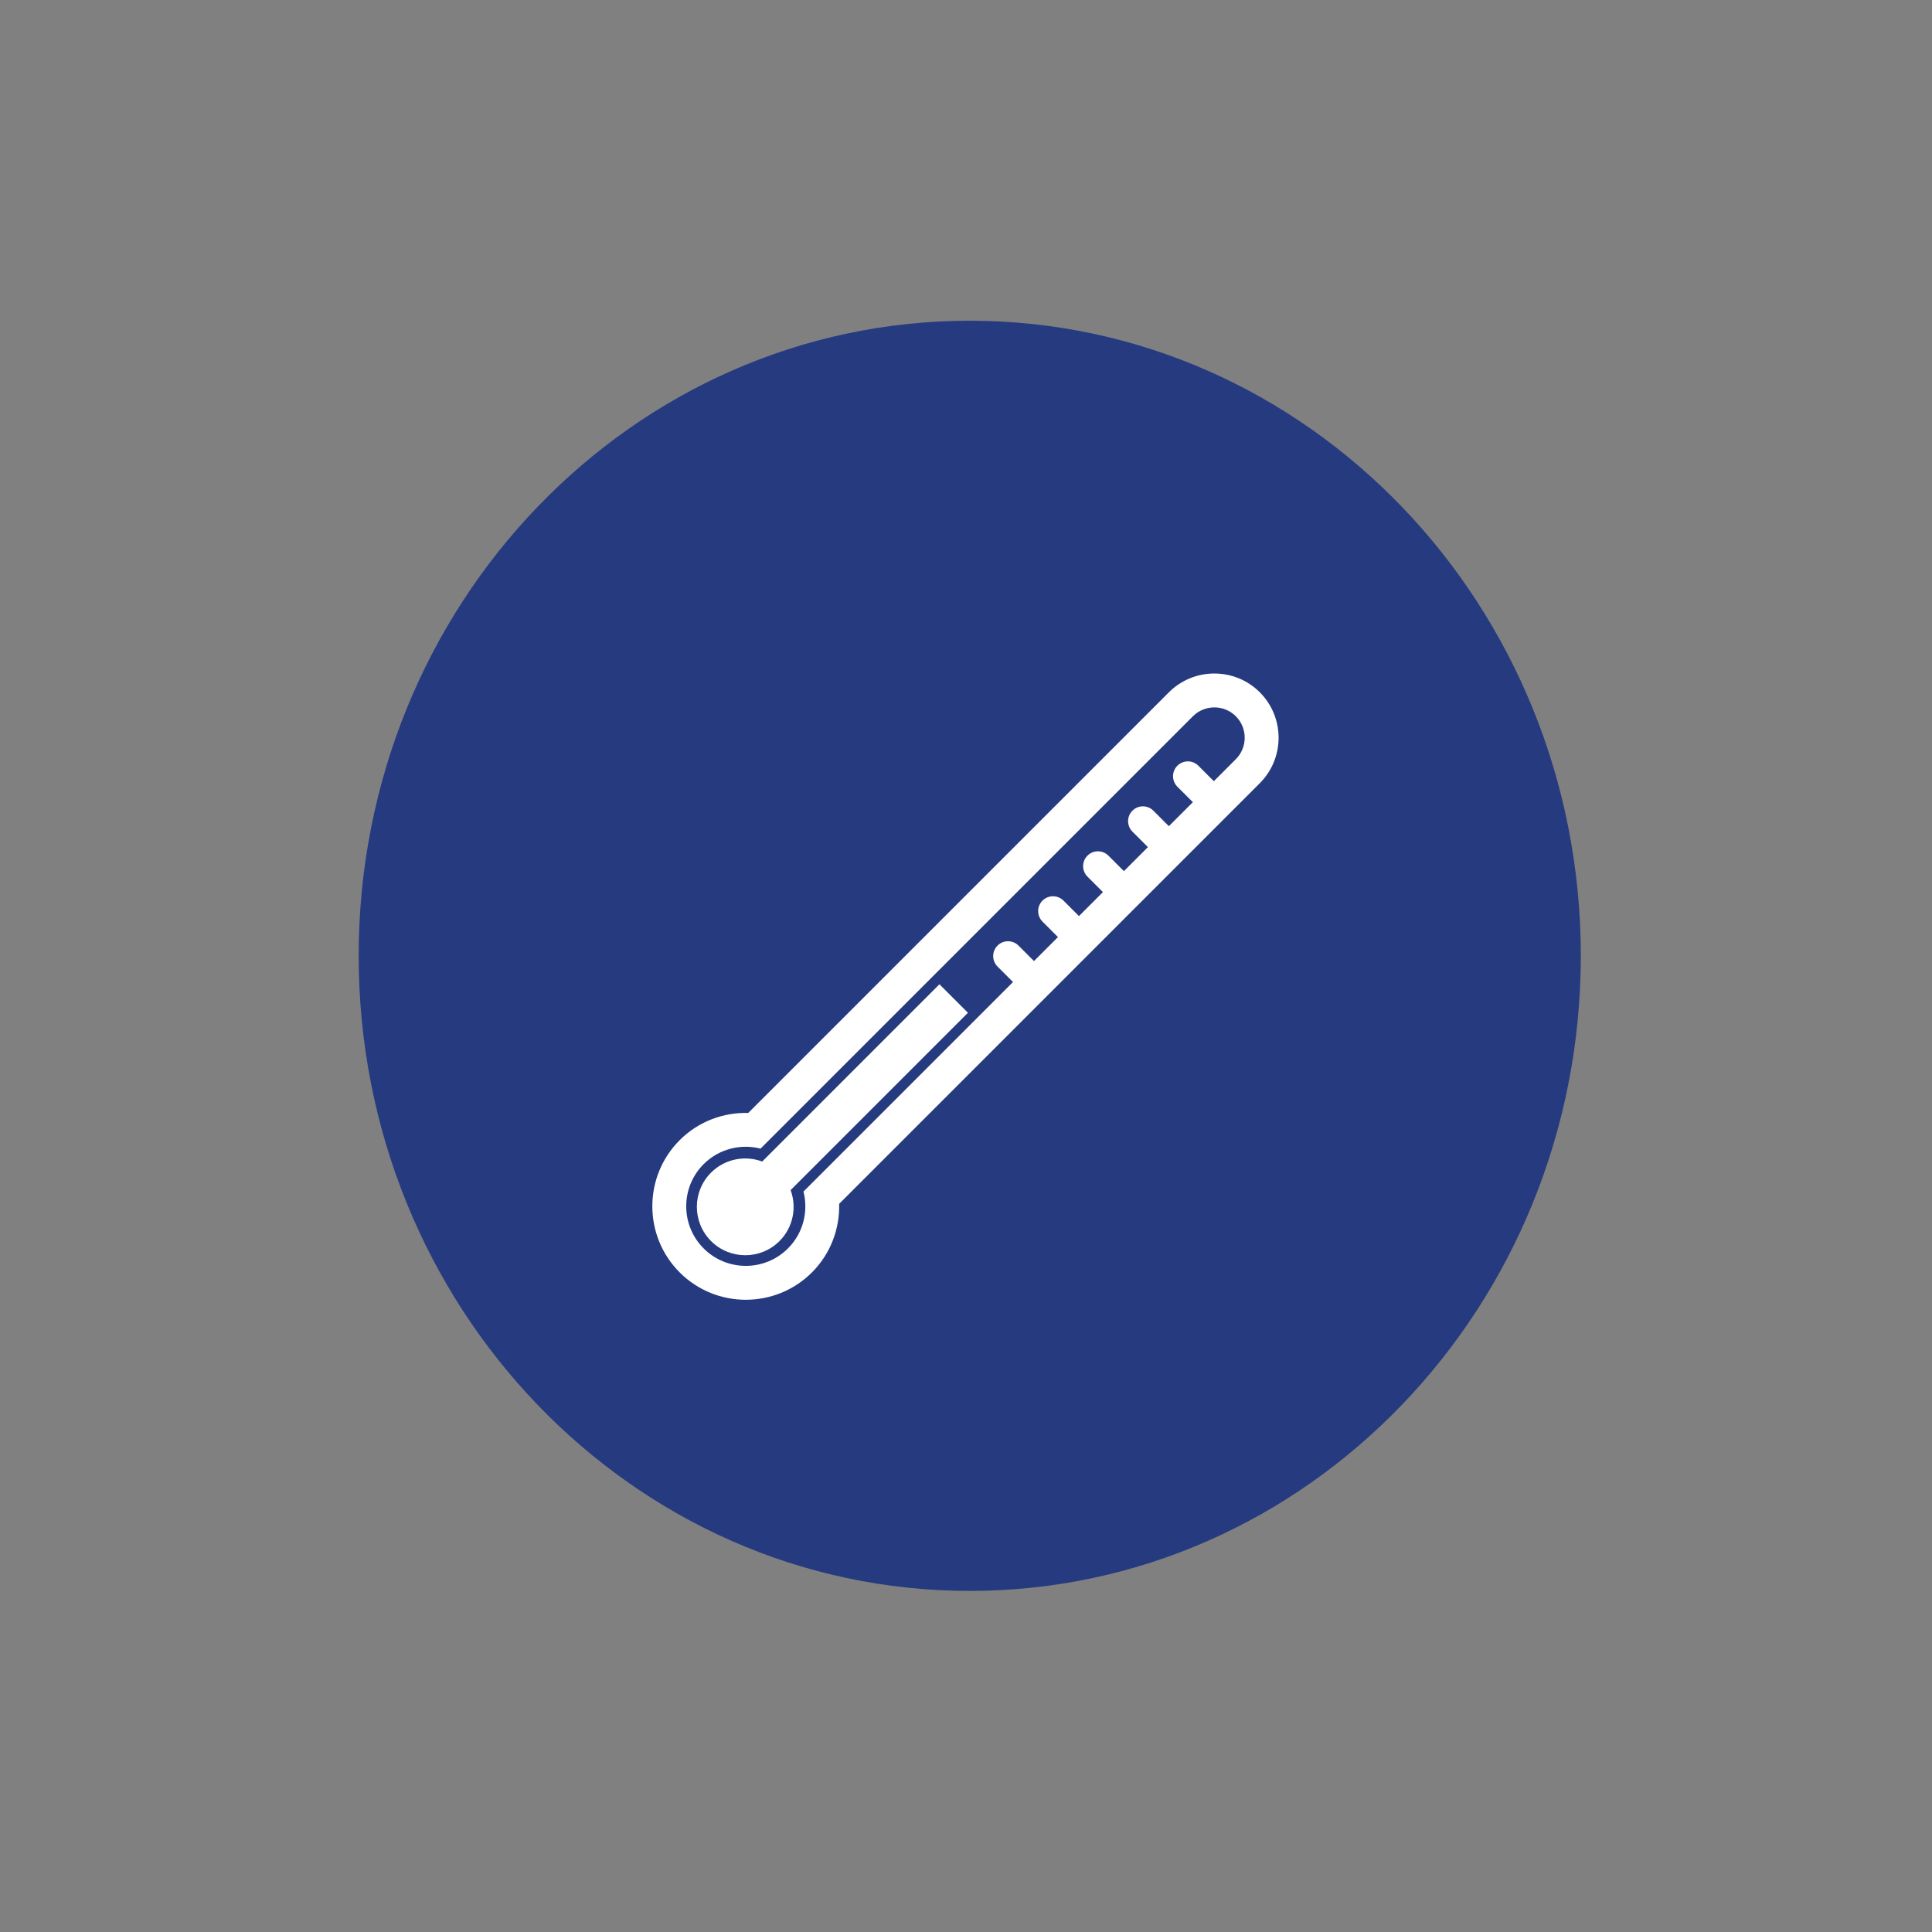 <?xml version="1.0" encoding="utf-8"?>
<!-- Generator: Adobe Illustrator 16.0.0, SVG Export Plug-In . SVG Version: 6.00 Build 0)  -->
<!DOCTYPE svg PUBLIC "-//W3C//DTD SVG 1.1//EN" "http://www.w3.org/Graphics/SVG/1.1/DTD/svg11.dtd">
<svg version="1.1" id="Layer_1" xmlns="http://www.w3.org/2000/svg" xmlns:xlink="http://www.w3.org/1999/xlink" x="0px" y="0px"
	 width="360px" height="360px" viewBox="0 0 360 360" enable-background="new 0 0 360 360" xml:space="preserve">
<rect x="0" y="0" width="360" height="360" fill="#808080" stroke="none"/>
<path fill="#263A80" d="M294.562,178.105c0,65.356-50.977,118.339-113.865,118.339c-62.884,0-113.864-52.982-113.864-118.339
	s50.98-118.341,113.864-118.341C243.586,59.765,294.562,112.749,294.562,178.105z"/>
<g>
	<path fill="#FFFFFF" d="M156.365,224.315l78.379-78.377c4.671-4.672,4.671-12.267,0.003-16.938c-4.671-4.668-12.27-4.668-16.941,0
		l-78.381,78.381c-4.608-0.124-9.262,1.559-12.775,5.07c-6.798,6.8-6.795,17.851,0,24.647c6.793,6.793,17.843,6.793,24.644-0.003
		C154.804,233.581,156.486,228.928,156.365,224.315z M131.118,232.628c-4.334-4.33-4.334-11.378-0.003-15.709
		c2.868-2.867,6.928-3.821,10.603-2.893l4.894-4.894l1.433-1.431l74.229-74.231c2.209-2.209,5.801-2.209,8.007-0.003
		c2.202,2.206,2.202,5.794-0.008,8.003l-4.093,4.093l-2.883-2.884c-1.076-1.078-2.83-1.078-3.913,0
		c-1.076,1.078-1.076,2.832,0.003,3.911l2.884,2.884l-3.886,3.885l-0.585,0.585l-2.884-2.883c-1.076-1.079-2.826-1.083-3.906-0.004
		c-1.079,1.081-1.077,2.831,0.003,3.907l2.882,2.884l-2.155,2.157l-2.23,2.229l-0.086,0.087l-2.885-2.884
		c-1.076-1.079-2.833-1.079-3.907-0.003c-1.082,1.08-1.079,2.834,0,3.91l2.884,2.884l-0.423,0.424l-2.234,2.233l-1.813,1.813
		l-2.883-2.884c-1.079-1.079-2.831-1.079-3.911,0c-1.079,1.079-1.075,2.831,0,3.91l2.884,2.883l-0.922,0.923l-3.548,3.548
		l-2.884-2.883c-1.079-1.079-2.83-1.079-3.907-0.004c-1.083,1.083-1.079,2.834,0,3.911l2.884,2.884l-32.719,32.719l-1.426,1.426
		l-4.898,4.896c0.936,3.673-0.024,7.729-2.892,10.596C142.491,236.959,135.446,236.959,131.118,232.628z"/>
	<path fill="#FFFFFF" d="M147.32,221.758l33.043-33.041l-5.312-5.312l-33.027,33.031c-3.209-1.198-6.955-0.51-9.532,2.066
		c-3.523,3.521-3.521,9.229,0,12.748c3.523,3.524,9.231,3.527,12.756,0.007C147.814,228.688,148.496,224.955,147.32,221.758z"/>
</g>
</svg>
